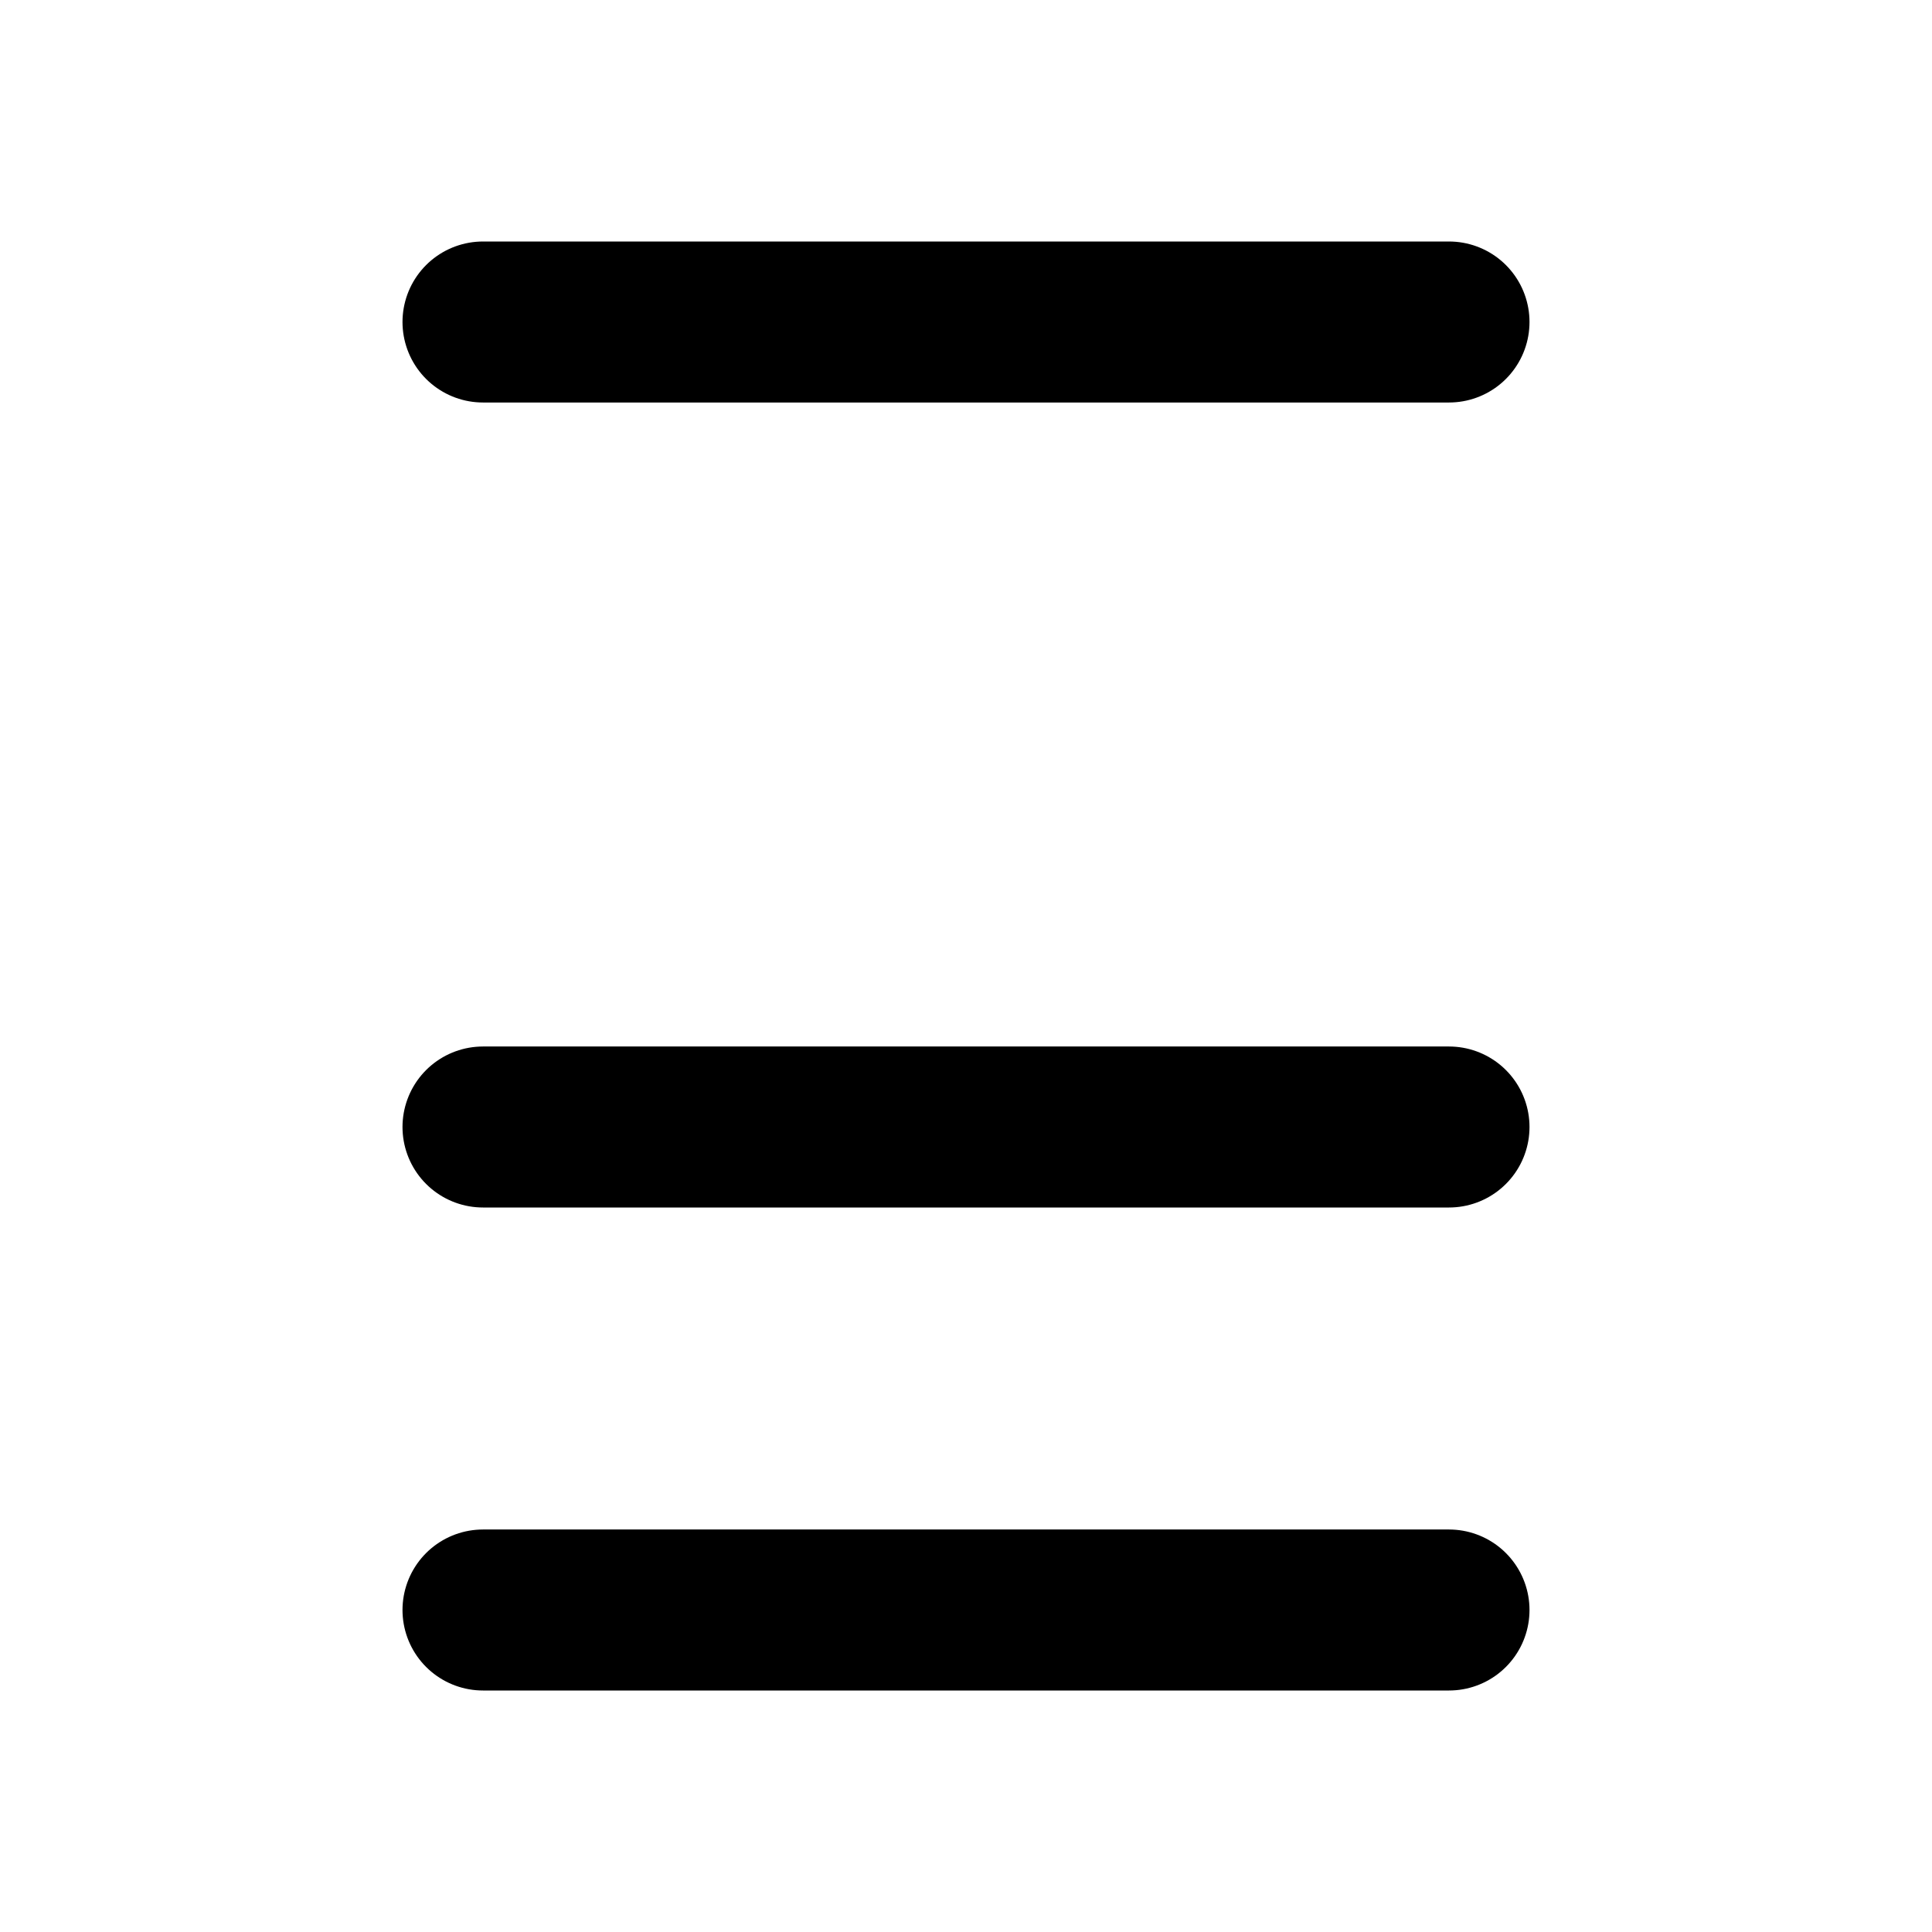 <svg xmlns="http://www.w3.org/2000/svg" width="24" height="24" viewBox="0 0 24 24" fill="none" stroke="currentColor" stroke-width="2" stroke-linecap="round" stroke-linejoin="round">
  <line x1="6" x2="18" y1="4" y2="4"/>
  <line x1="6" x2="18" y1="20" y2="20"/>
  <line x1="6" x2="18" y1="14" y2="14"/>
</svg>